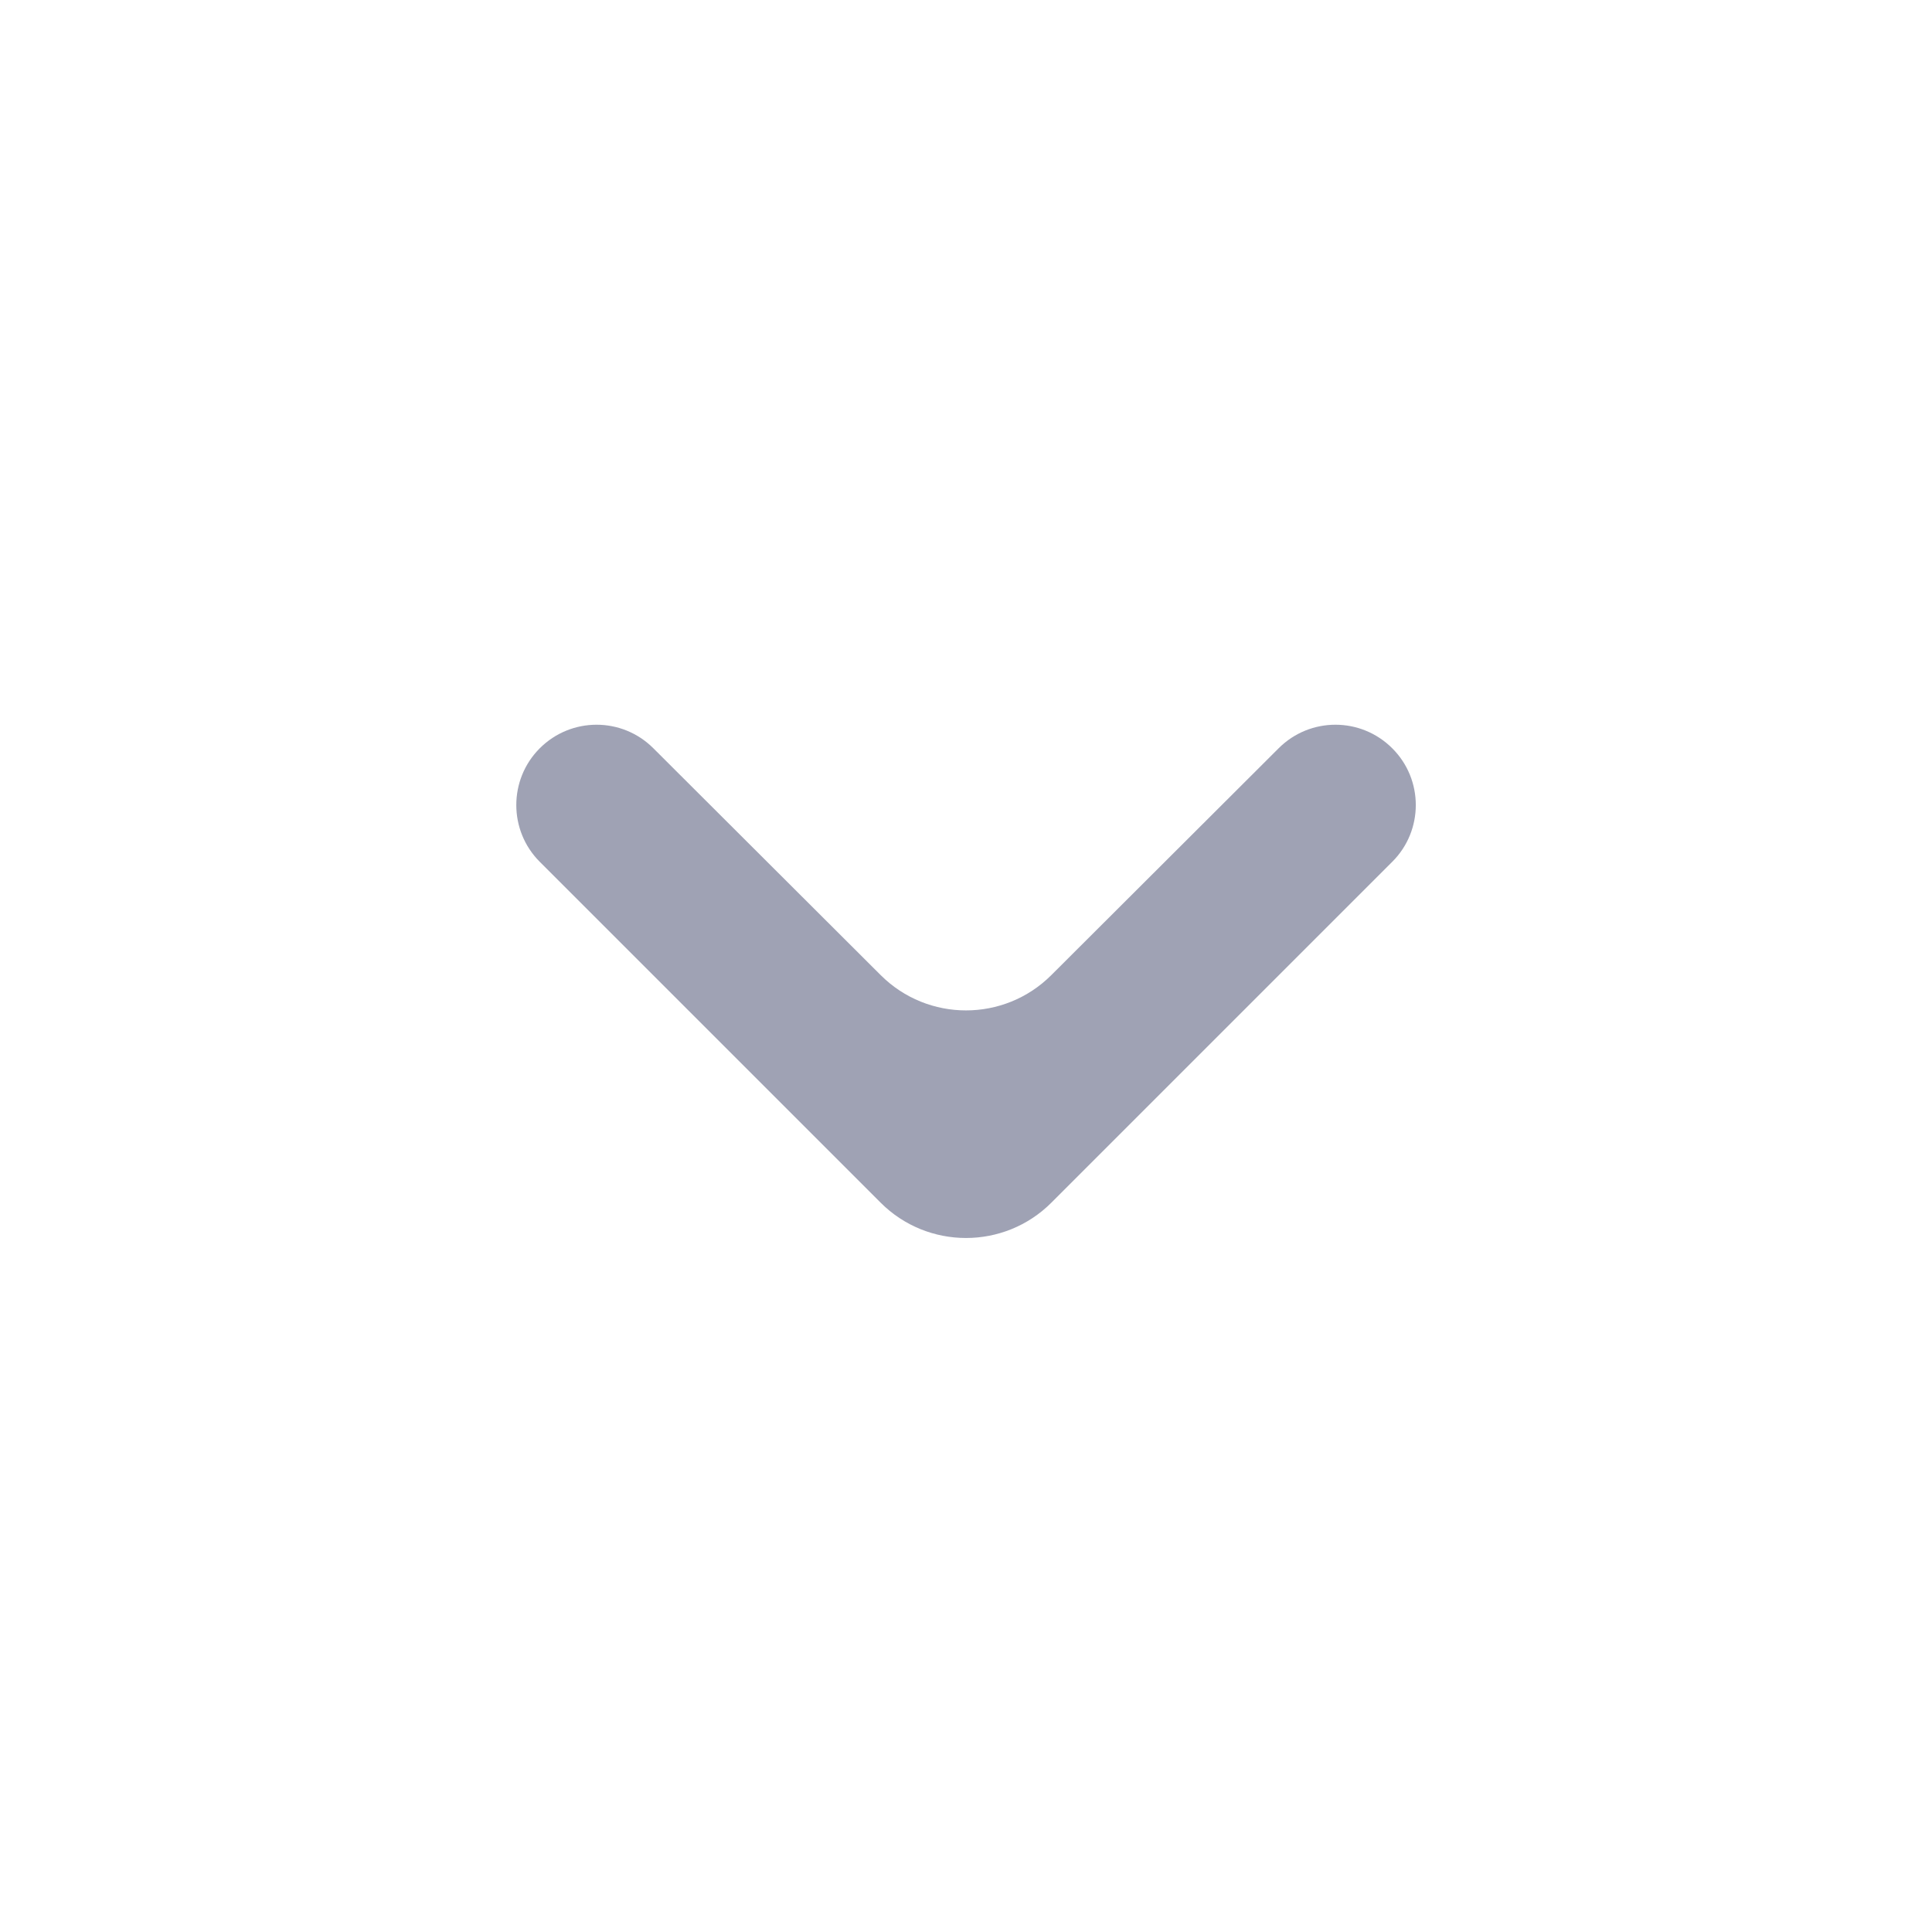 <svg width="16" height="16" viewBox="0 0 16 16" fill="none" xmlns="http://www.w3.org/2000/svg">
<path d="M11.53 6.197C11.27 5.937 10.85 5.937 10.59 6.196L8.706 8.076C8.316 8.465 7.684 8.465 7.294 8.076L5.41 6.196C5.15 5.937 4.73 5.937 4.47 6.197C4.211 6.456 4.211 6.878 4.47 7.137L7.293 9.96C7.683 10.35 8.317 10.35 8.707 9.96L11.53 7.137C11.79 6.878 11.79 6.456 11.53 6.197Z" fill="#9FA2B4"/>
</svg>
